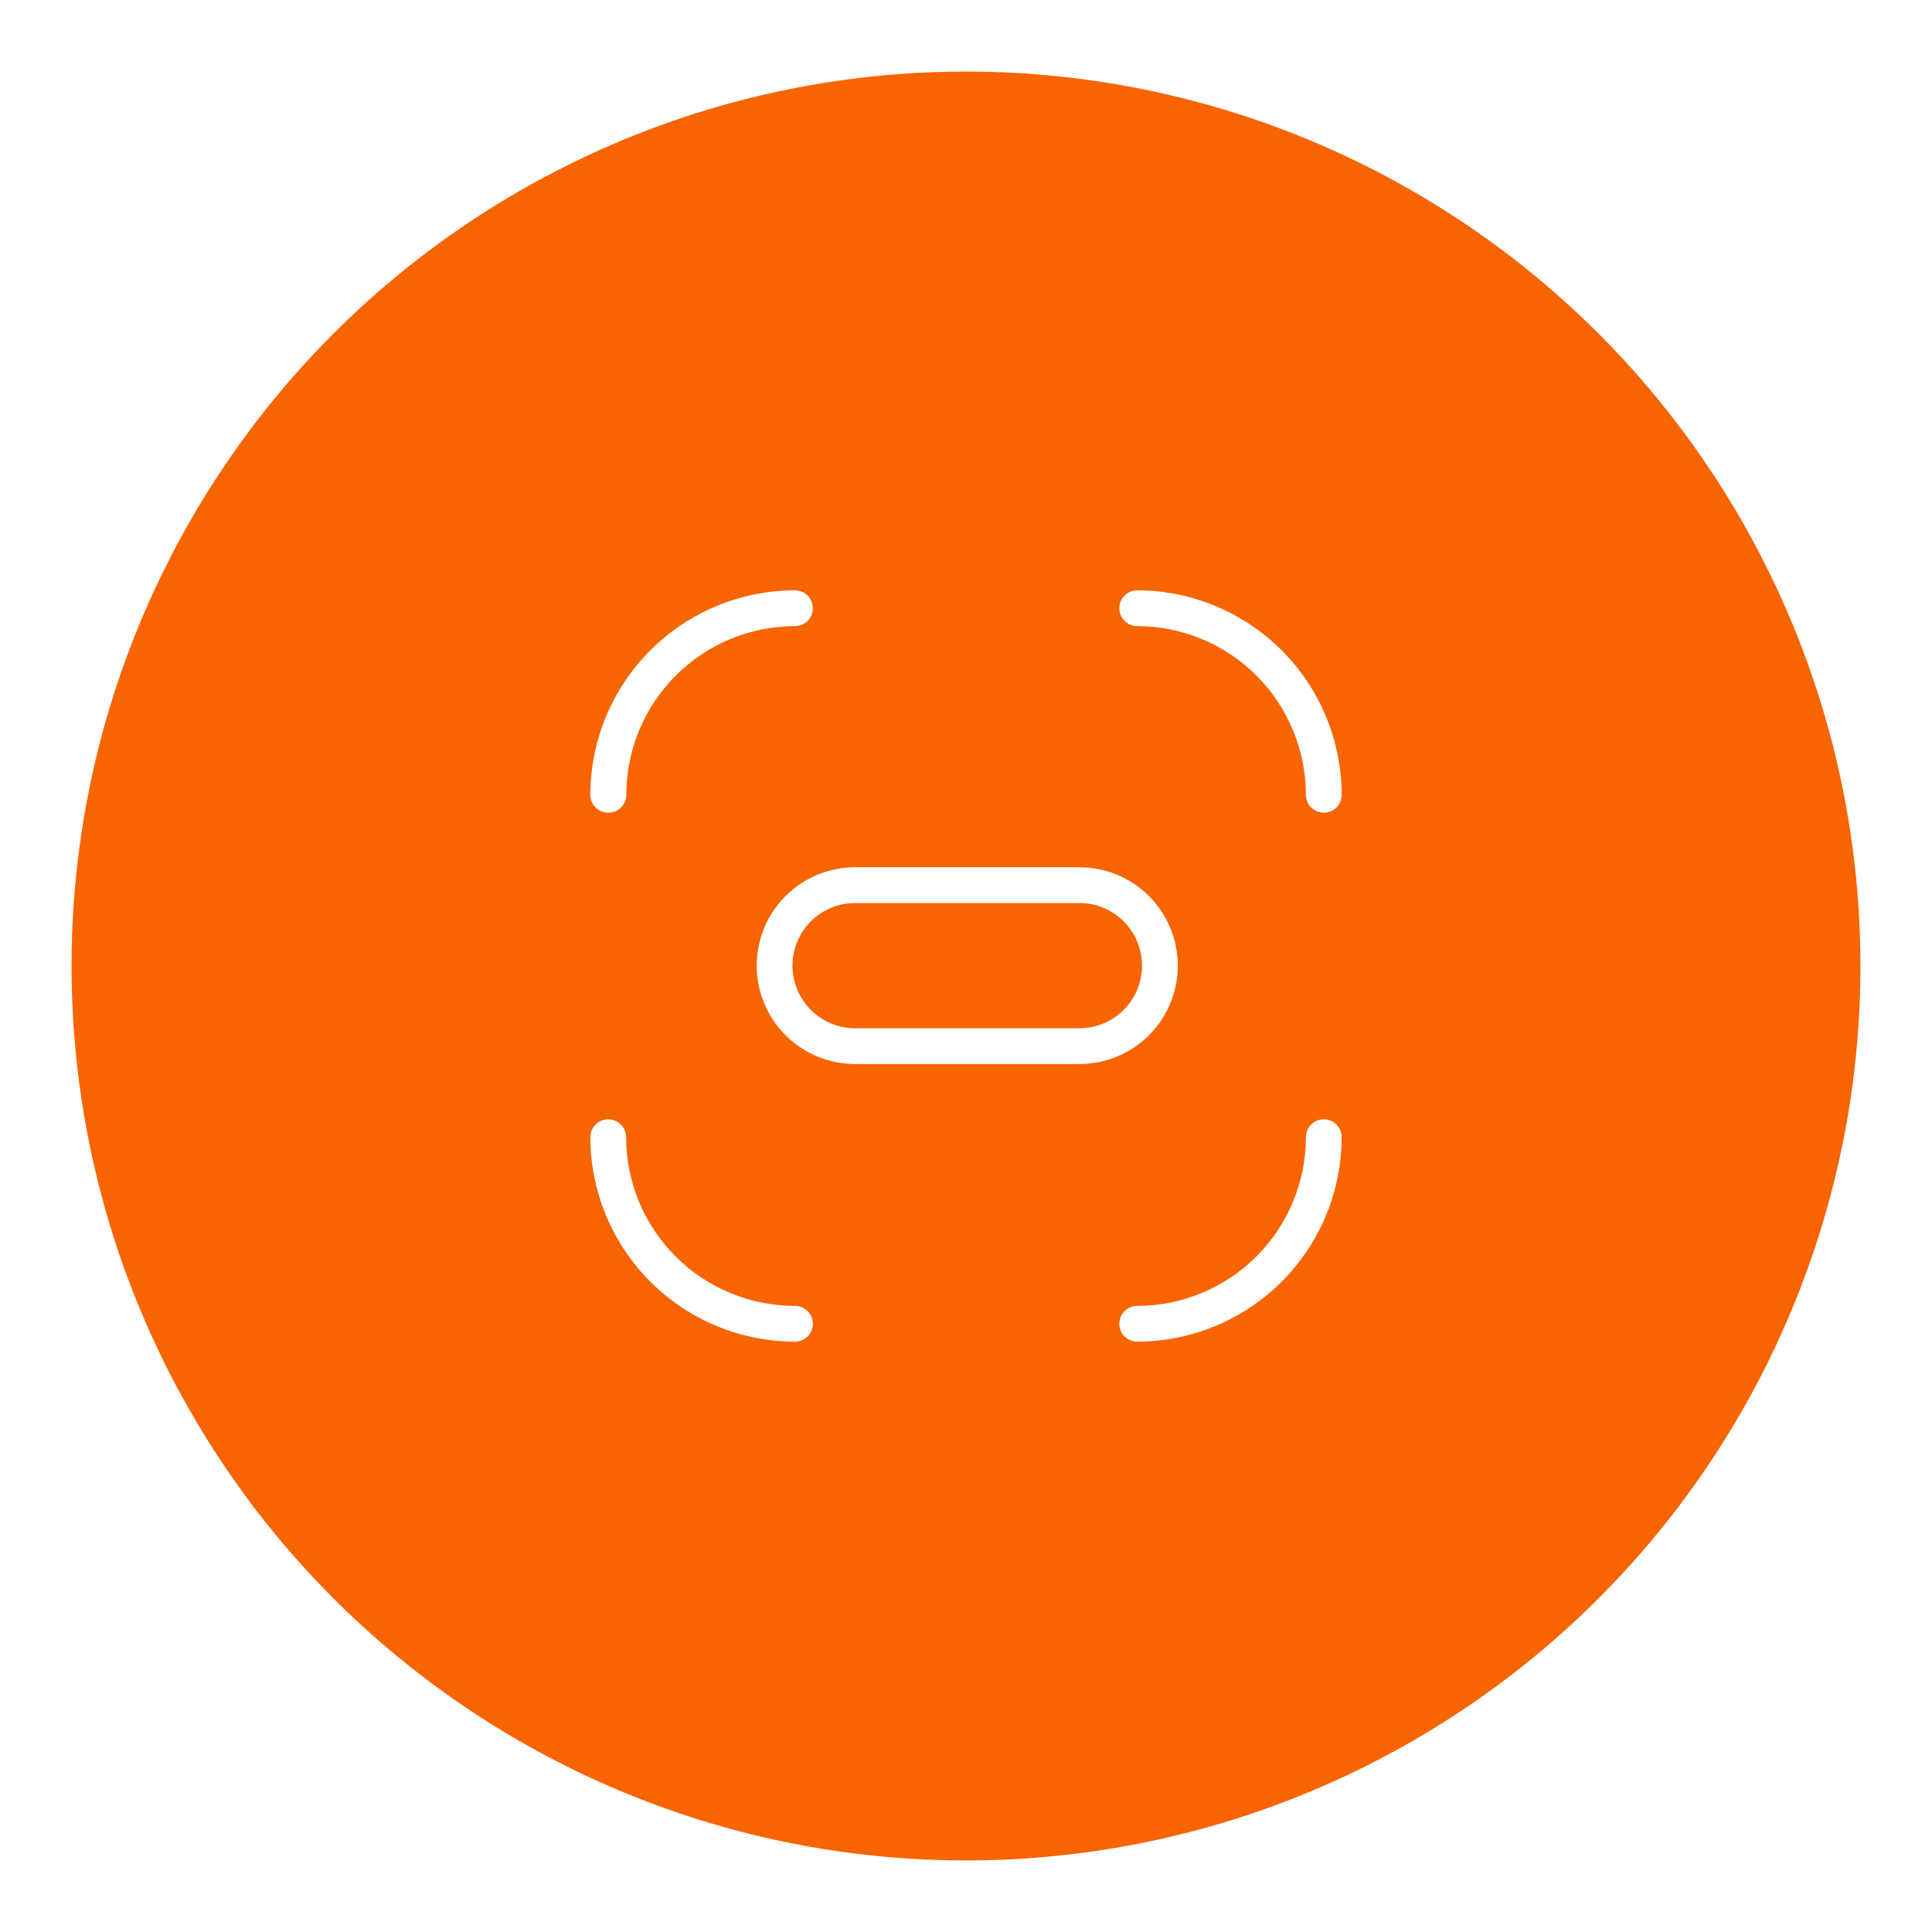 <svg width="108" height="108" viewBox="0 0 108 108" fill="none" xmlns="http://www.w3.org/2000/svg">
<g filter="url(#filter0_d)">
<circle cx="54" cy="50" r="50" fill="#F76400"/>
<path d="M35.5 59.57L35.5 59.57C35.503 61.94 36.446 64.211 38.122 65.885C39.798 67.559 42.071 68.5 44.44 68.5C44.838 68.5 45.219 68.658 45.501 68.939C45.782 69.221 45.94 69.602 45.94 70C45.94 70.398 45.782 70.779 45.501 71.061C45.219 71.342 44.838 71.5 44.44 71.5C41.276 71.497 38.242 70.24 36.004 68.003C33.765 65.767 32.505 62.734 32.5 59.569C32.5 59.172 32.658 58.79 32.939 58.509C33.221 58.228 33.602 58.07 34 58.07C34.398 58.07 34.779 58.228 35.061 58.509C35.342 58.791 35.5 59.172 35.5 59.57Z" fill="white" stroke="#F76400"/>
<path d="M63.57 68.5H63.571C65.938 68.497 68.208 67.555 69.882 65.881C71.556 64.207 72.497 61.938 72.5 59.57V59.57C72.5 59.172 72.658 58.791 72.939 58.509C73.221 58.228 73.602 58.07 74 58.07C74.398 58.07 74.779 58.228 75.061 58.509C75.342 58.79 75.5 59.172 75.5 59.57C75.495 62.732 74.236 65.763 72 68C69.764 70.236 66.732 71.495 63.57 71.5C63.172 71.5 62.791 71.342 62.509 71.061C62.228 70.779 62.07 70.398 62.07 70C62.07 69.602 62.228 69.221 62.509 68.939C62.791 68.658 63.172 68.5 63.57 68.5Z" fill="white" stroke="#F76400"/>
<path d="M72.5 40.43V40.429C72.497 38.062 71.556 35.792 69.882 34.118C68.208 32.444 65.938 31.503 63.571 31.5H63.57C63.172 31.5 62.791 31.342 62.509 31.061C62.228 30.779 62.07 30.398 62.07 30C62.07 29.602 62.228 29.221 62.509 28.939C62.791 28.658 63.172 28.5 63.57 28.5C66.732 28.505 69.764 29.764 72 32C74.236 34.236 75.495 37.268 75.5 40.43C75.5 40.828 75.342 41.209 75.061 41.491C74.779 41.772 74.398 41.93 74 41.93C73.602 41.93 73.221 41.772 72.939 41.491C72.658 41.209 72.5 40.828 72.5 40.43Z" fill="white" stroke="#F76400"/>
<path d="M34.002 41.93H34C33.602 41.93 33.221 41.772 32.939 41.491C32.658 41.209 32.5 40.828 32.5 40.43C32.505 37.266 33.765 34.233 36.004 31.997C38.242 29.76 41.276 28.503 44.44 28.5C44.838 28.5 45.219 28.658 45.501 28.939C45.782 29.221 45.94 29.602 45.94 30C45.94 30.398 45.782 30.779 45.501 31.061C45.219 31.342 44.838 31.5 44.44 31.5L44.439 31.5C42.072 31.503 39.802 32.444 38.129 34.118C36.455 35.792 35.513 38.062 35.51 40.429V40.43C35.51 40.628 35.471 40.823 35.395 41.006C35.319 41.188 35.208 41.354 35.068 41.493C34.928 41.633 34.762 41.743 34.579 41.818C34.396 41.893 34.2 41.931 34.002 41.93Z" fill="white" stroke="#F76400"/>
<path d="M60.34 55.98H47.8C46.209 55.98 44.683 55.348 43.557 54.223C42.432 53.097 41.8 51.571 41.8 49.98C41.8 48.389 42.432 46.863 43.557 45.737C44.683 44.612 46.209 43.98 47.8 43.98H60.34C61.931 43.98 63.458 44.612 64.583 45.737C65.708 46.863 66.34 48.389 66.34 49.98C66.34 51.571 65.708 53.097 64.583 54.223C63.458 55.348 61.931 55.98 60.34 55.98ZM47.8 46.98C47.004 46.98 46.241 47.296 45.679 47.859C45.116 48.421 44.8 49.184 44.8 49.98C44.8 50.776 45.116 51.539 45.679 52.101C46.241 52.664 47.004 52.98 47.8 52.98H60.34C61.136 52.98 61.899 52.664 62.461 52.101C63.024 51.539 63.34 50.776 63.34 49.98C63.34 49.184 63.024 48.421 62.461 47.859C61.899 47.296 61.136 46.98 60.34 46.98H47.8Z" fill="white" stroke="#F76400"/>
</g>
<defs>
<filter id="filter0_d" x="0" y="0" width="108" height="108" filterUnits="userSpaceOnUse" color-interpolation-filters="sRGB">
<feFlood flood-opacity="0" result="BackgroundImageFix"/>
<feColorMatrix in="SourceAlpha" type="matrix" values="0 0 0 0 0 0 0 0 0 0 0 0 0 0 0 0 0 0 127 0"/>
<feOffset dy="4"/>
<feGaussianBlur stdDeviation="2"/>
<feColorMatrix type="matrix" values="0 0 0 0 0 0 0 0 0 0 0 0 0 0 0 0 0 0 0.25 0"/>
<feBlend mode="normal" in2="BackgroundImageFix" result="effect1_dropShadow"/>
<feBlend mode="normal" in="SourceGraphic" in2="effect1_dropShadow" result="shape"/>
</filter>
</defs>
</svg>
